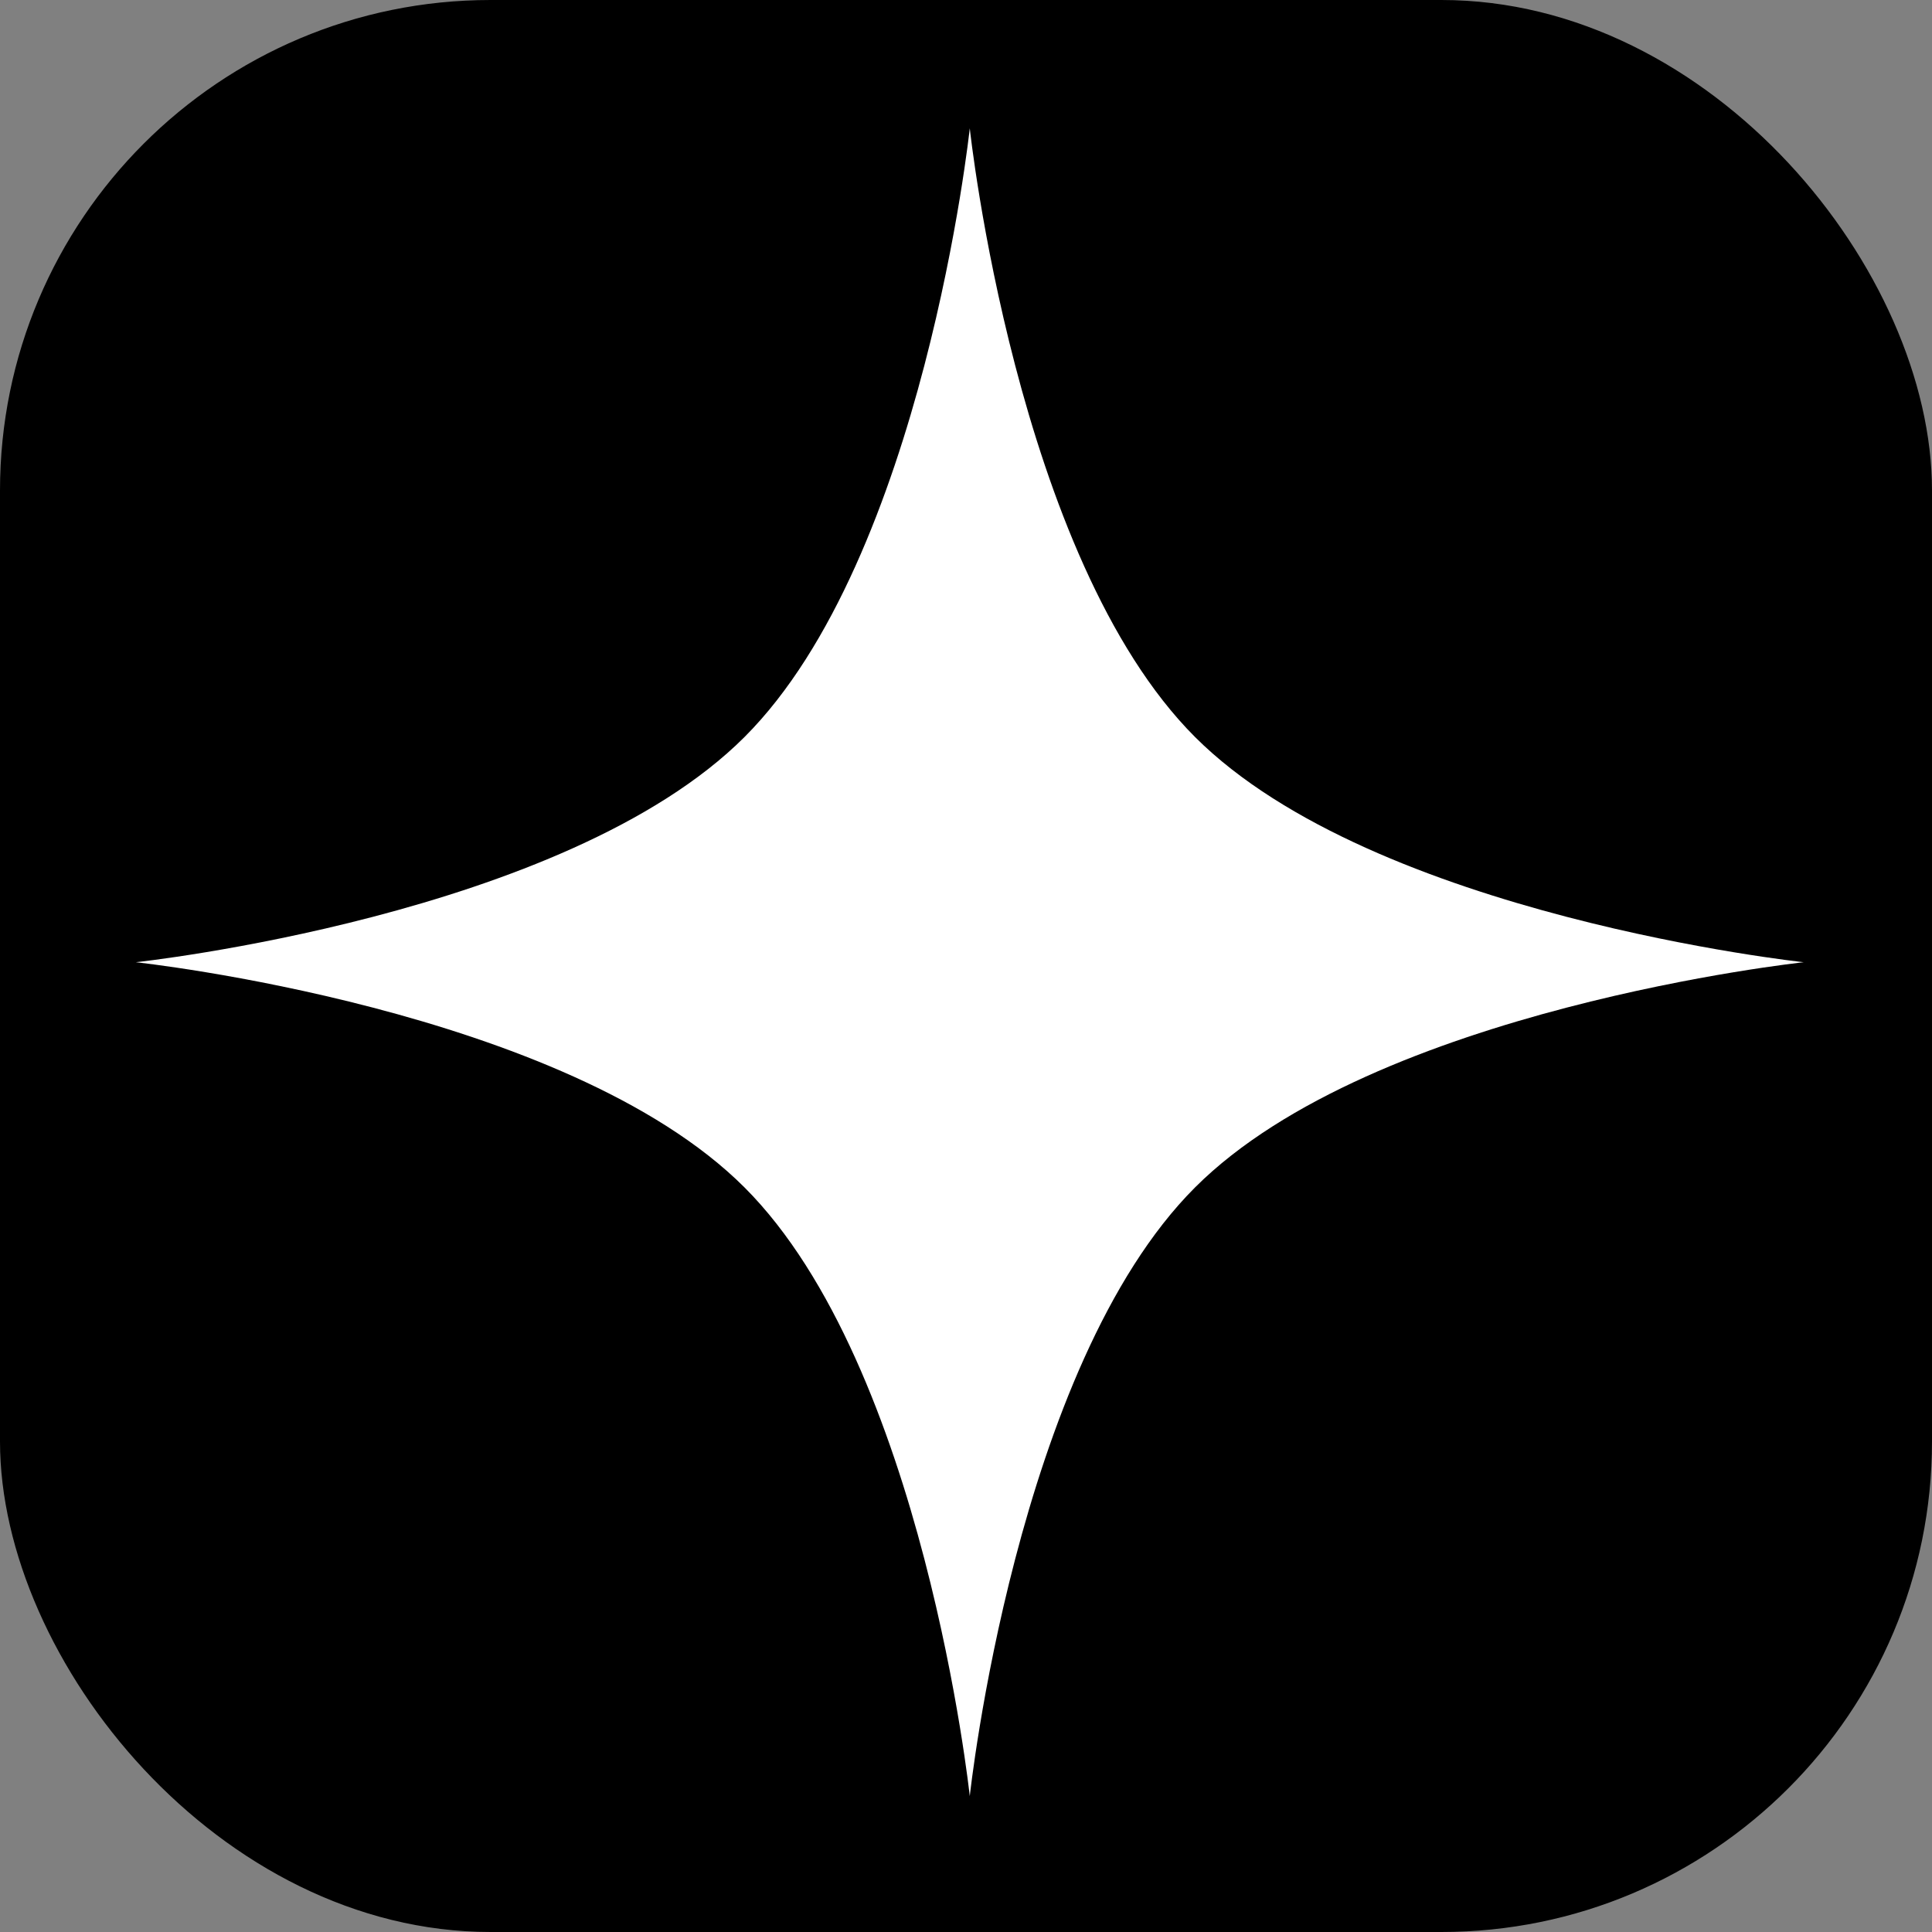 <svg width="256" height="256" viewBox="0 0 256 256" fill="none" xmlns="http://www.w3.org/2000/svg">
<rect x="0" y="0" width="256" height="256" fill="#808080" stroke="none"/>
<g clip-path="url(#clip0_3825_14)">
<rect width="256" height="256" rx="65" fill="black"/>
<path d="M128.5 17C128.5 17 134.597 73.907 158.345 97.655C182.093 121.403 239 127.5 239 127.5C239 127.5 182.093 133.597 158.345 157.345C134.597 181.093 128.5 238 128.5 238C128.5 238 122.403 181.093 98.655 157.345C74.907 133.597 18 127.5 18 127.5C18 127.5 74.907 121.403 98.655 97.655C122.403 73.907 128.5 17 128.5 17Z" fill="white"/>
</g>
<defs>
<clipPath id="clip0_3825_14">
<rect width="256" height="256" fill="white"/>
</clipPath>
</defs>
</svg>

